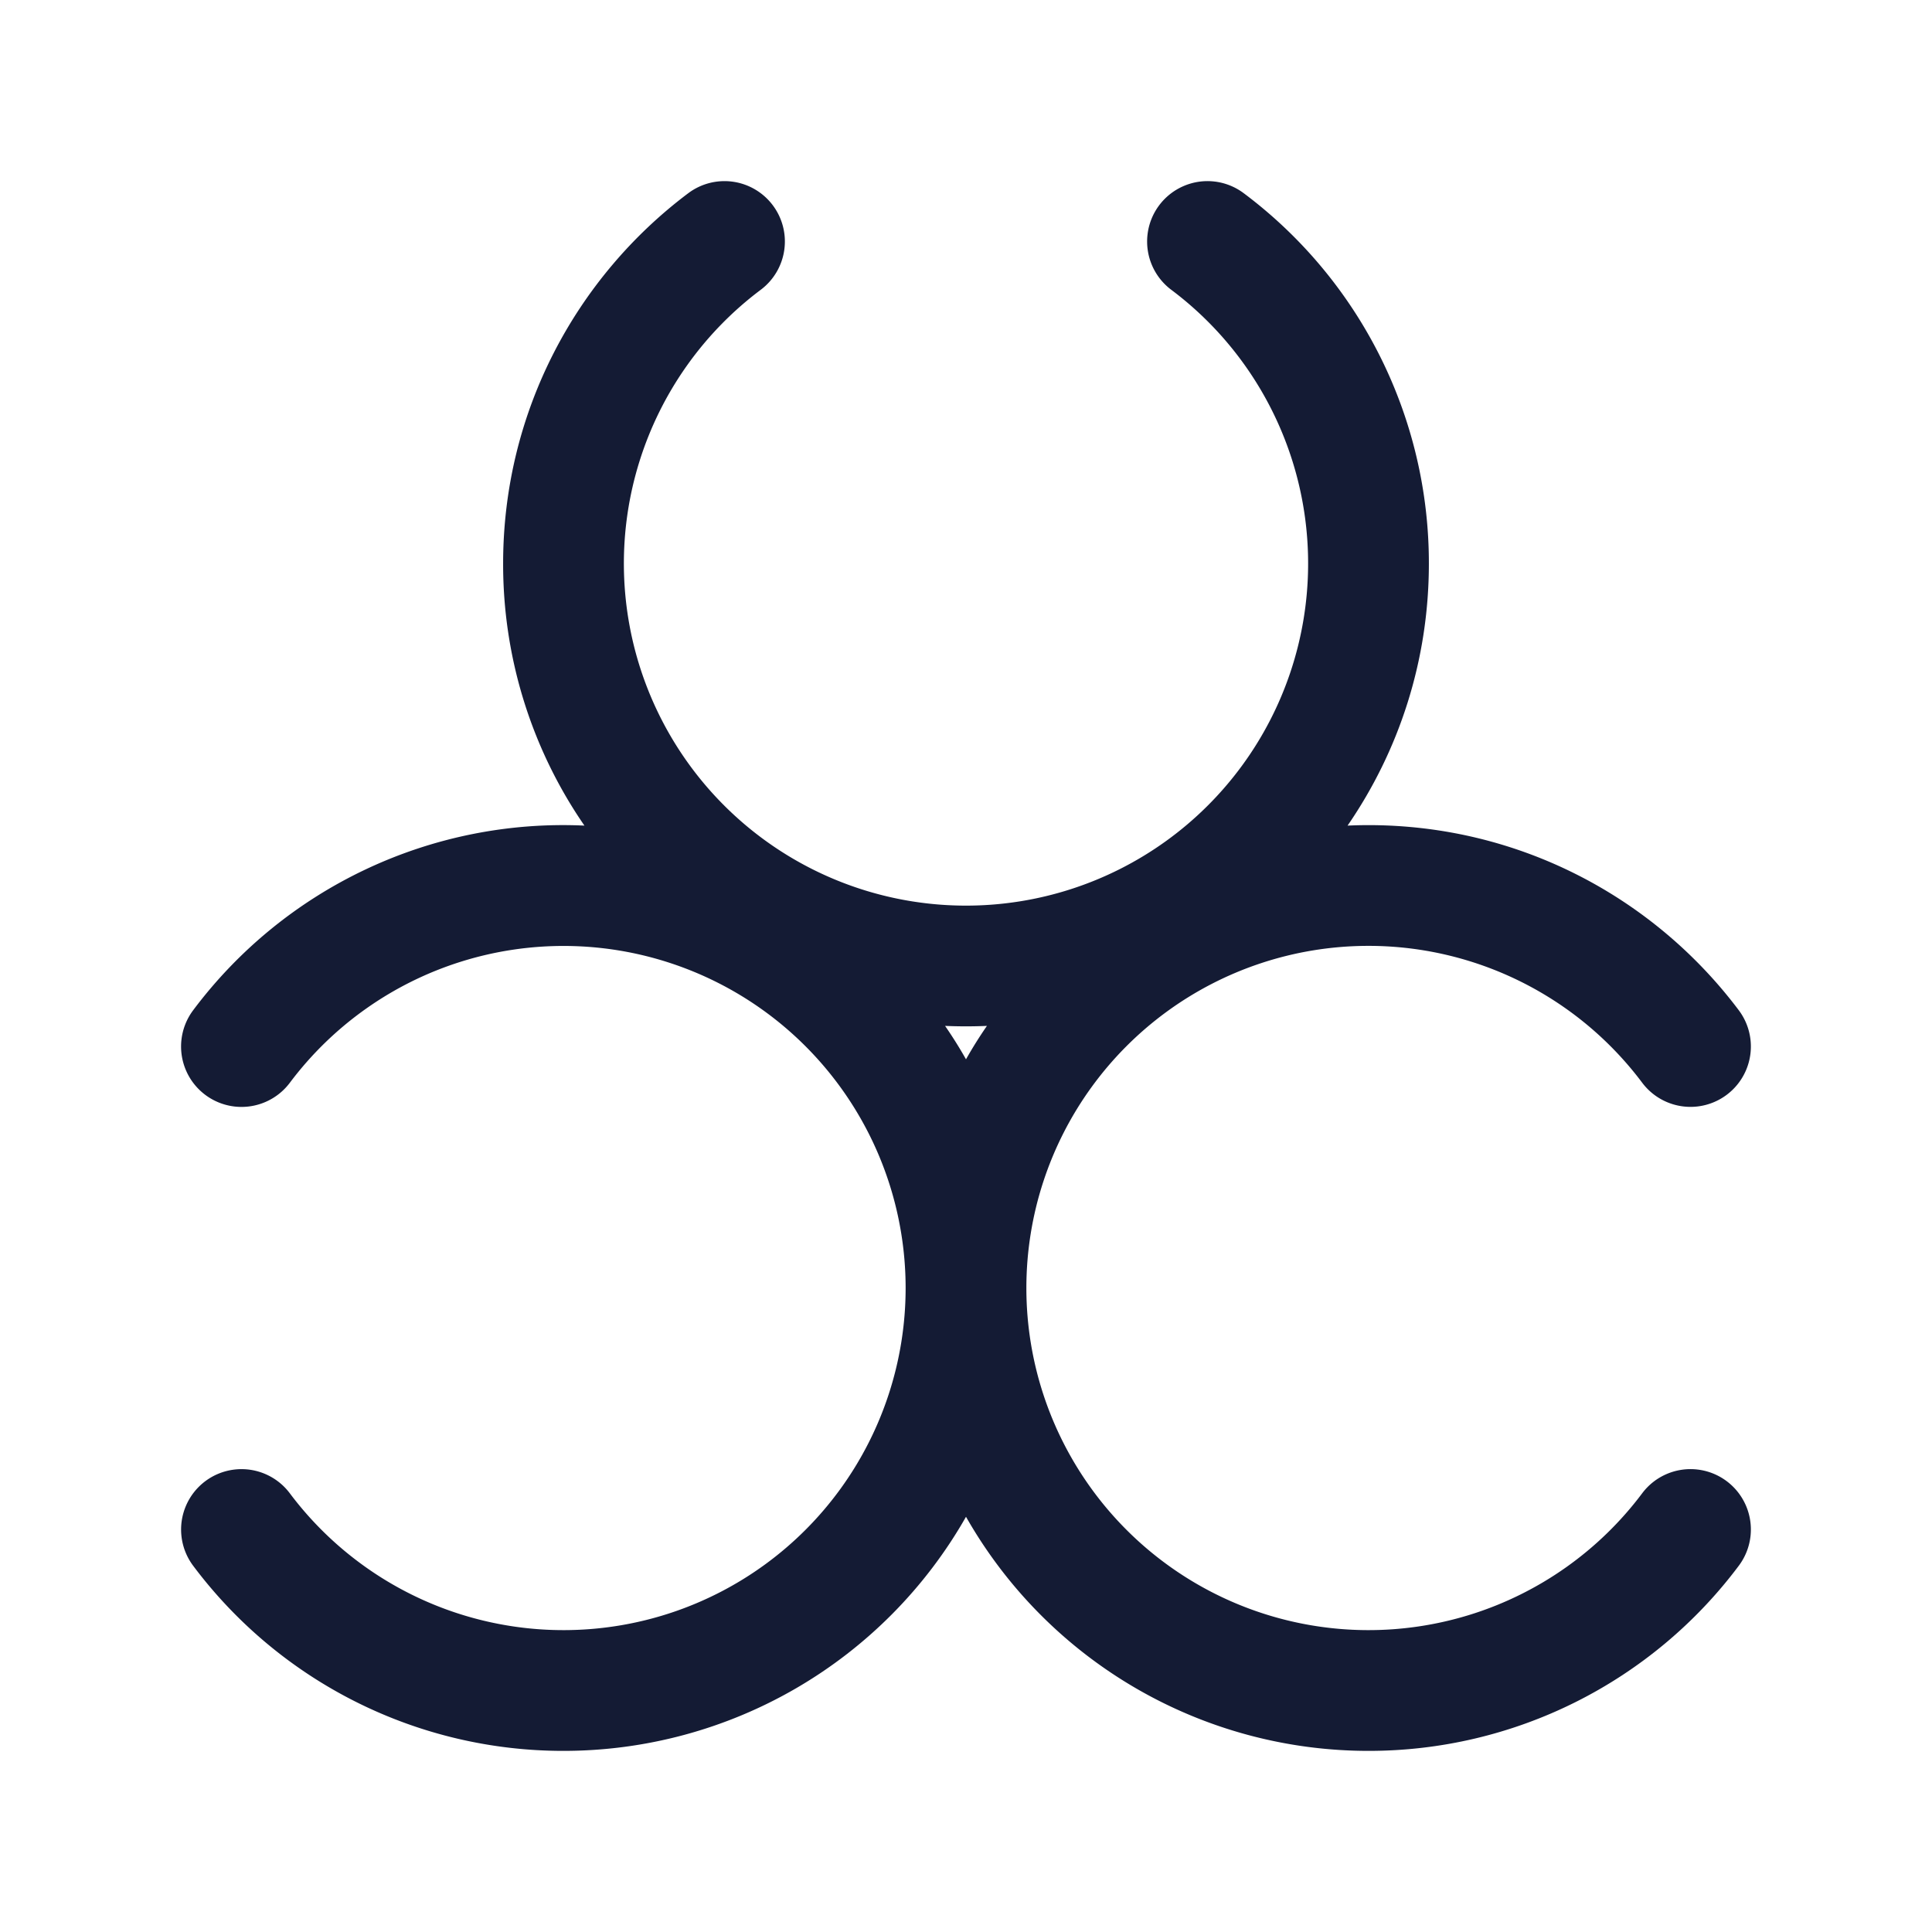 <svg xmlns="http://www.w3.org/2000/svg" width="24" height="24" fill="none"><path fill="#141B34" fill-rule="evenodd" d="M9.6 2.55a.75.75 0 0 1-.15 1.05 4.25 4.25 0 1 0 5.1 0 .75.75 0 0 1 .9-1.2 5.74 5.74 0 0 1 2.3 4.6c0 1.209-.373 2.33-1.01 3.256q.13-.006.26-.006c1.881 0 3.552.905 4.6 2.3a.75.75 0 0 1-1.2.9 4.25 4.25 0 0 0-7.65 2.535v.03a4.25 4.25 0 0 0 7.65 2.535.75.75 0 0 1 1.2.9 5.74 5.74 0 0 1-4.6 2.3 5.75 5.75 0 0 1-5-2.908 5.75 5.75 0 0 1-5 2.908 5.74 5.74 0 0 1-4.6-2.299.75.75 0 1 1 1.2-.901 4.25 4.25 0 0 0 7.65-2.535v-.03a4.25 4.25 0 0 0-7.65-2.534.75.75 0 0 1-1.2-.902 5.74 5.74 0 0 1 4.86-2.293A5.72 5.72 0 0 1 6.25 7c0-1.881.905-3.552 2.3-4.6a.75.75 0 0 1 1.05.15m2.14 10.194q.139.201.26.415.121-.214.26-.415a6 6 0 0 1-.52 0" clip-rule="evenodd"/></svg>